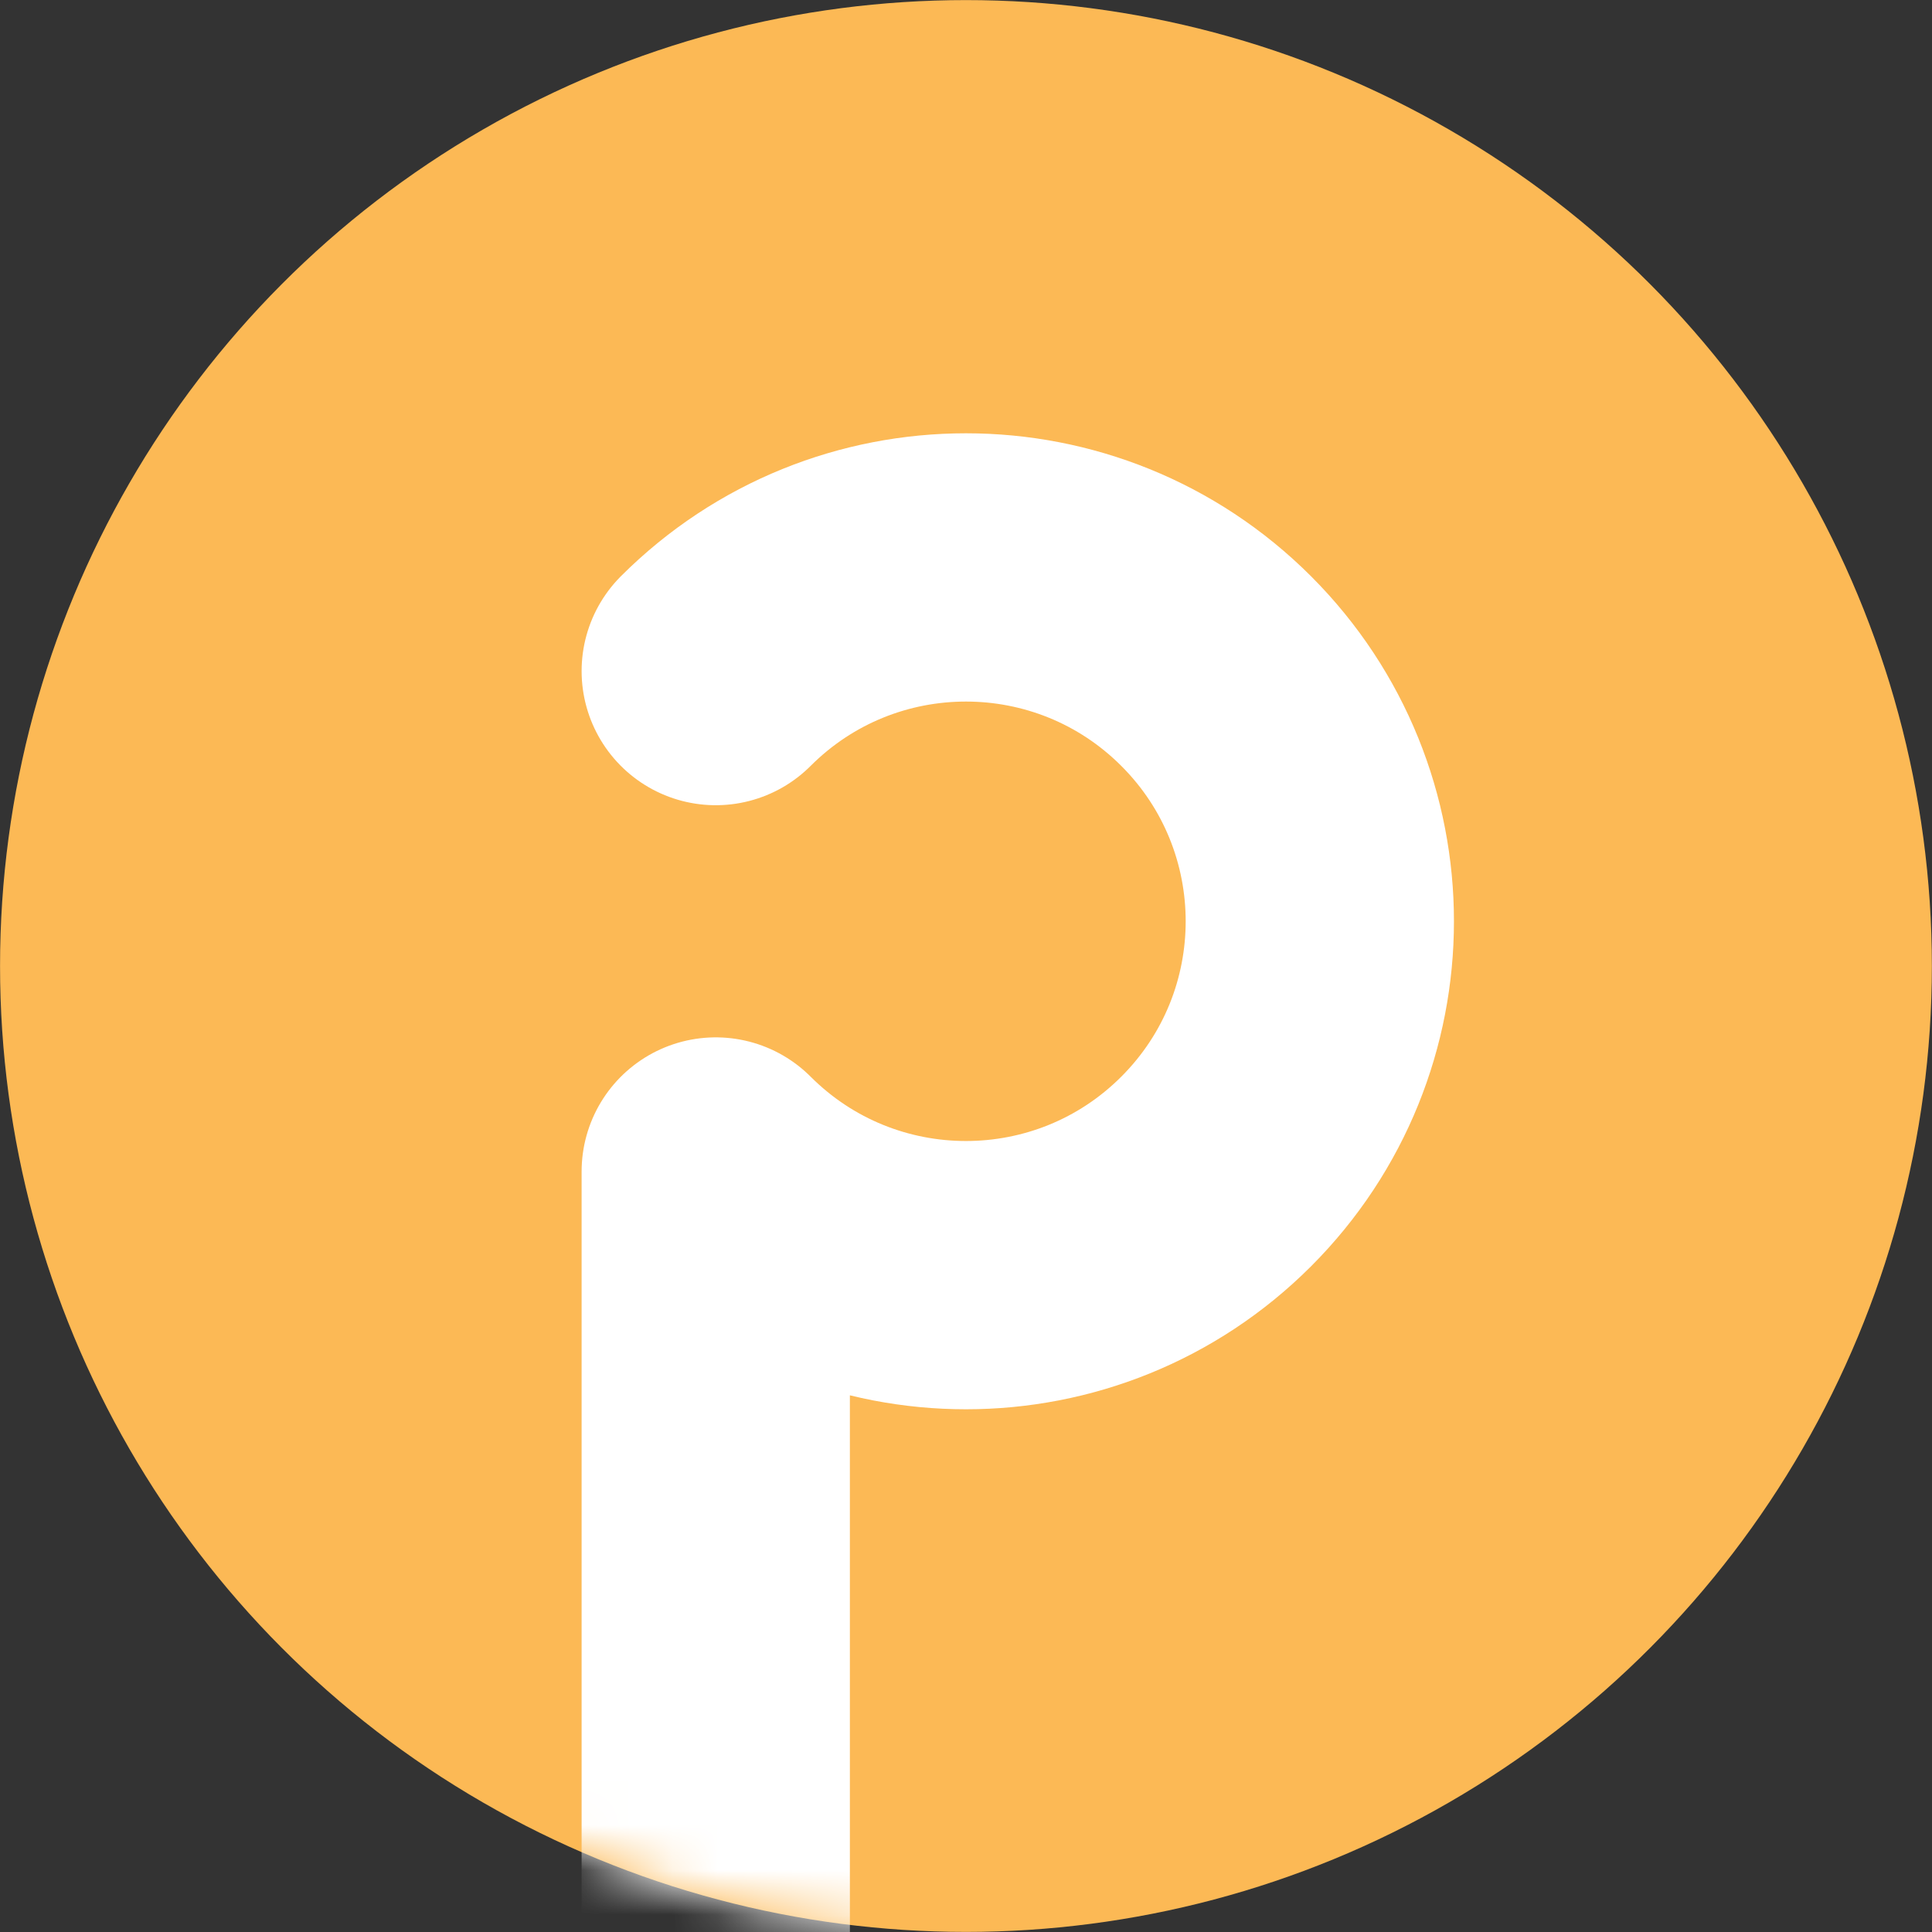 <svg fill="none" viewBox=".46 .67 43.21 43.21" xmlns="http://www.w3.org/2000/svg" xmlns:xlink="http://www.w3.org/1999/xlink"><rect x=".46" y=".67" width="43.21" height="43.21" fill="#333333" stroke="none"/><mask id="a" height="44" maskUnits="userSpaceOnUse" width="44" x="0" y="0"><circle cx="22.064" cy="22.275" fill="#fcb955" r="21.603"/></mask><circle cx="22.064" cy="22.275" fill="#fcb955" r="21.603"/><g mask="url(#a)"><path d="m16.468 15.679c3.091-3.091 8.101-3.091 11.192 0 3.091 3.091 3.091 8.101 0 11.192s-8.101 3.091-11.192 0v19.605" stroke="#fff" stroke-linecap="round" stroke-linejoin="round" stroke-width="6"/></g></svg>